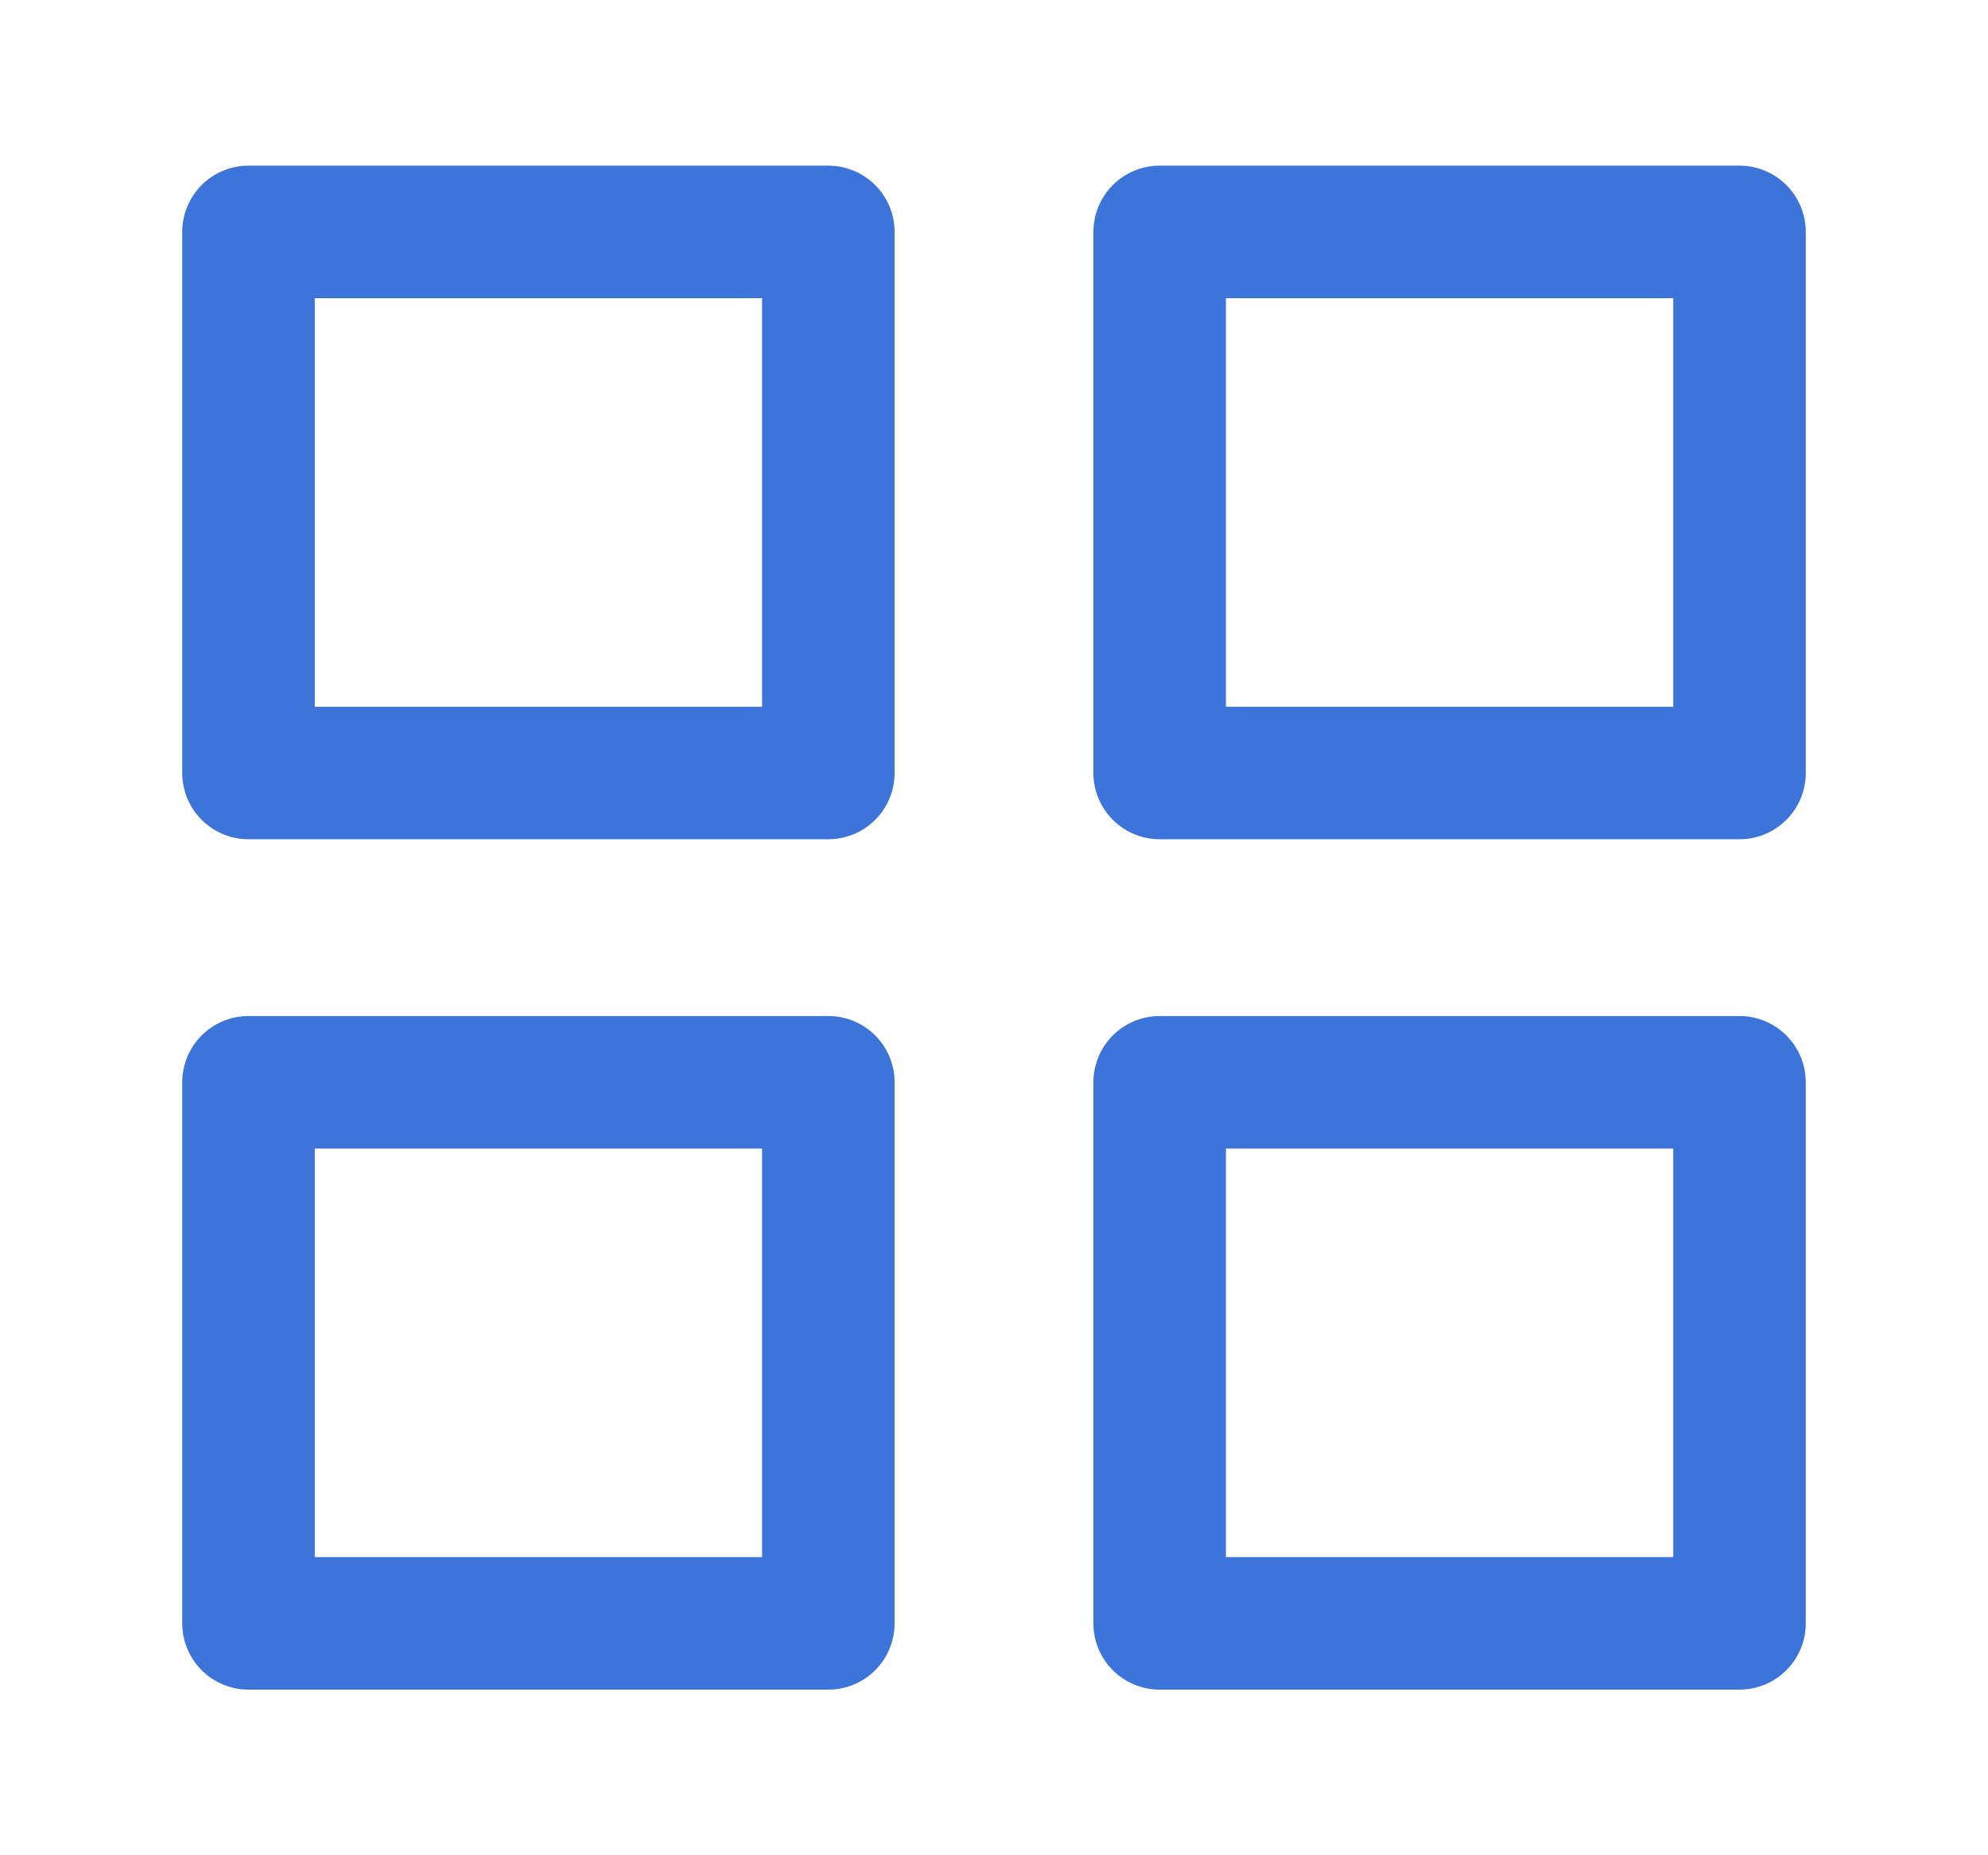 <svg width="15" height="14" viewBox="0 0 15 14" fill="none" xmlns="http://www.w3.org/2000/svg">
<path d="M6.25 1.75H1.875V5.833H6.25V1.75Z" stroke="#3C74D9" stroke-linecap="round" stroke-linejoin="round"/>
<path d="M13.125 1.75H8.75V5.833H13.125V1.75Z" stroke="#3C74D9" stroke-linecap="round" stroke-linejoin="round"/>
<path d="M13.125 8.167H8.75V12.25H13.125V8.167Z" stroke="#3C74D9" stroke-linecap="round" stroke-linejoin="round"/>
<path d="M6.25 8.167H1.875V12.25H6.25V8.167Z" stroke="#3C74D9" stroke-linecap="round" stroke-linejoin="round"/>
</svg>

